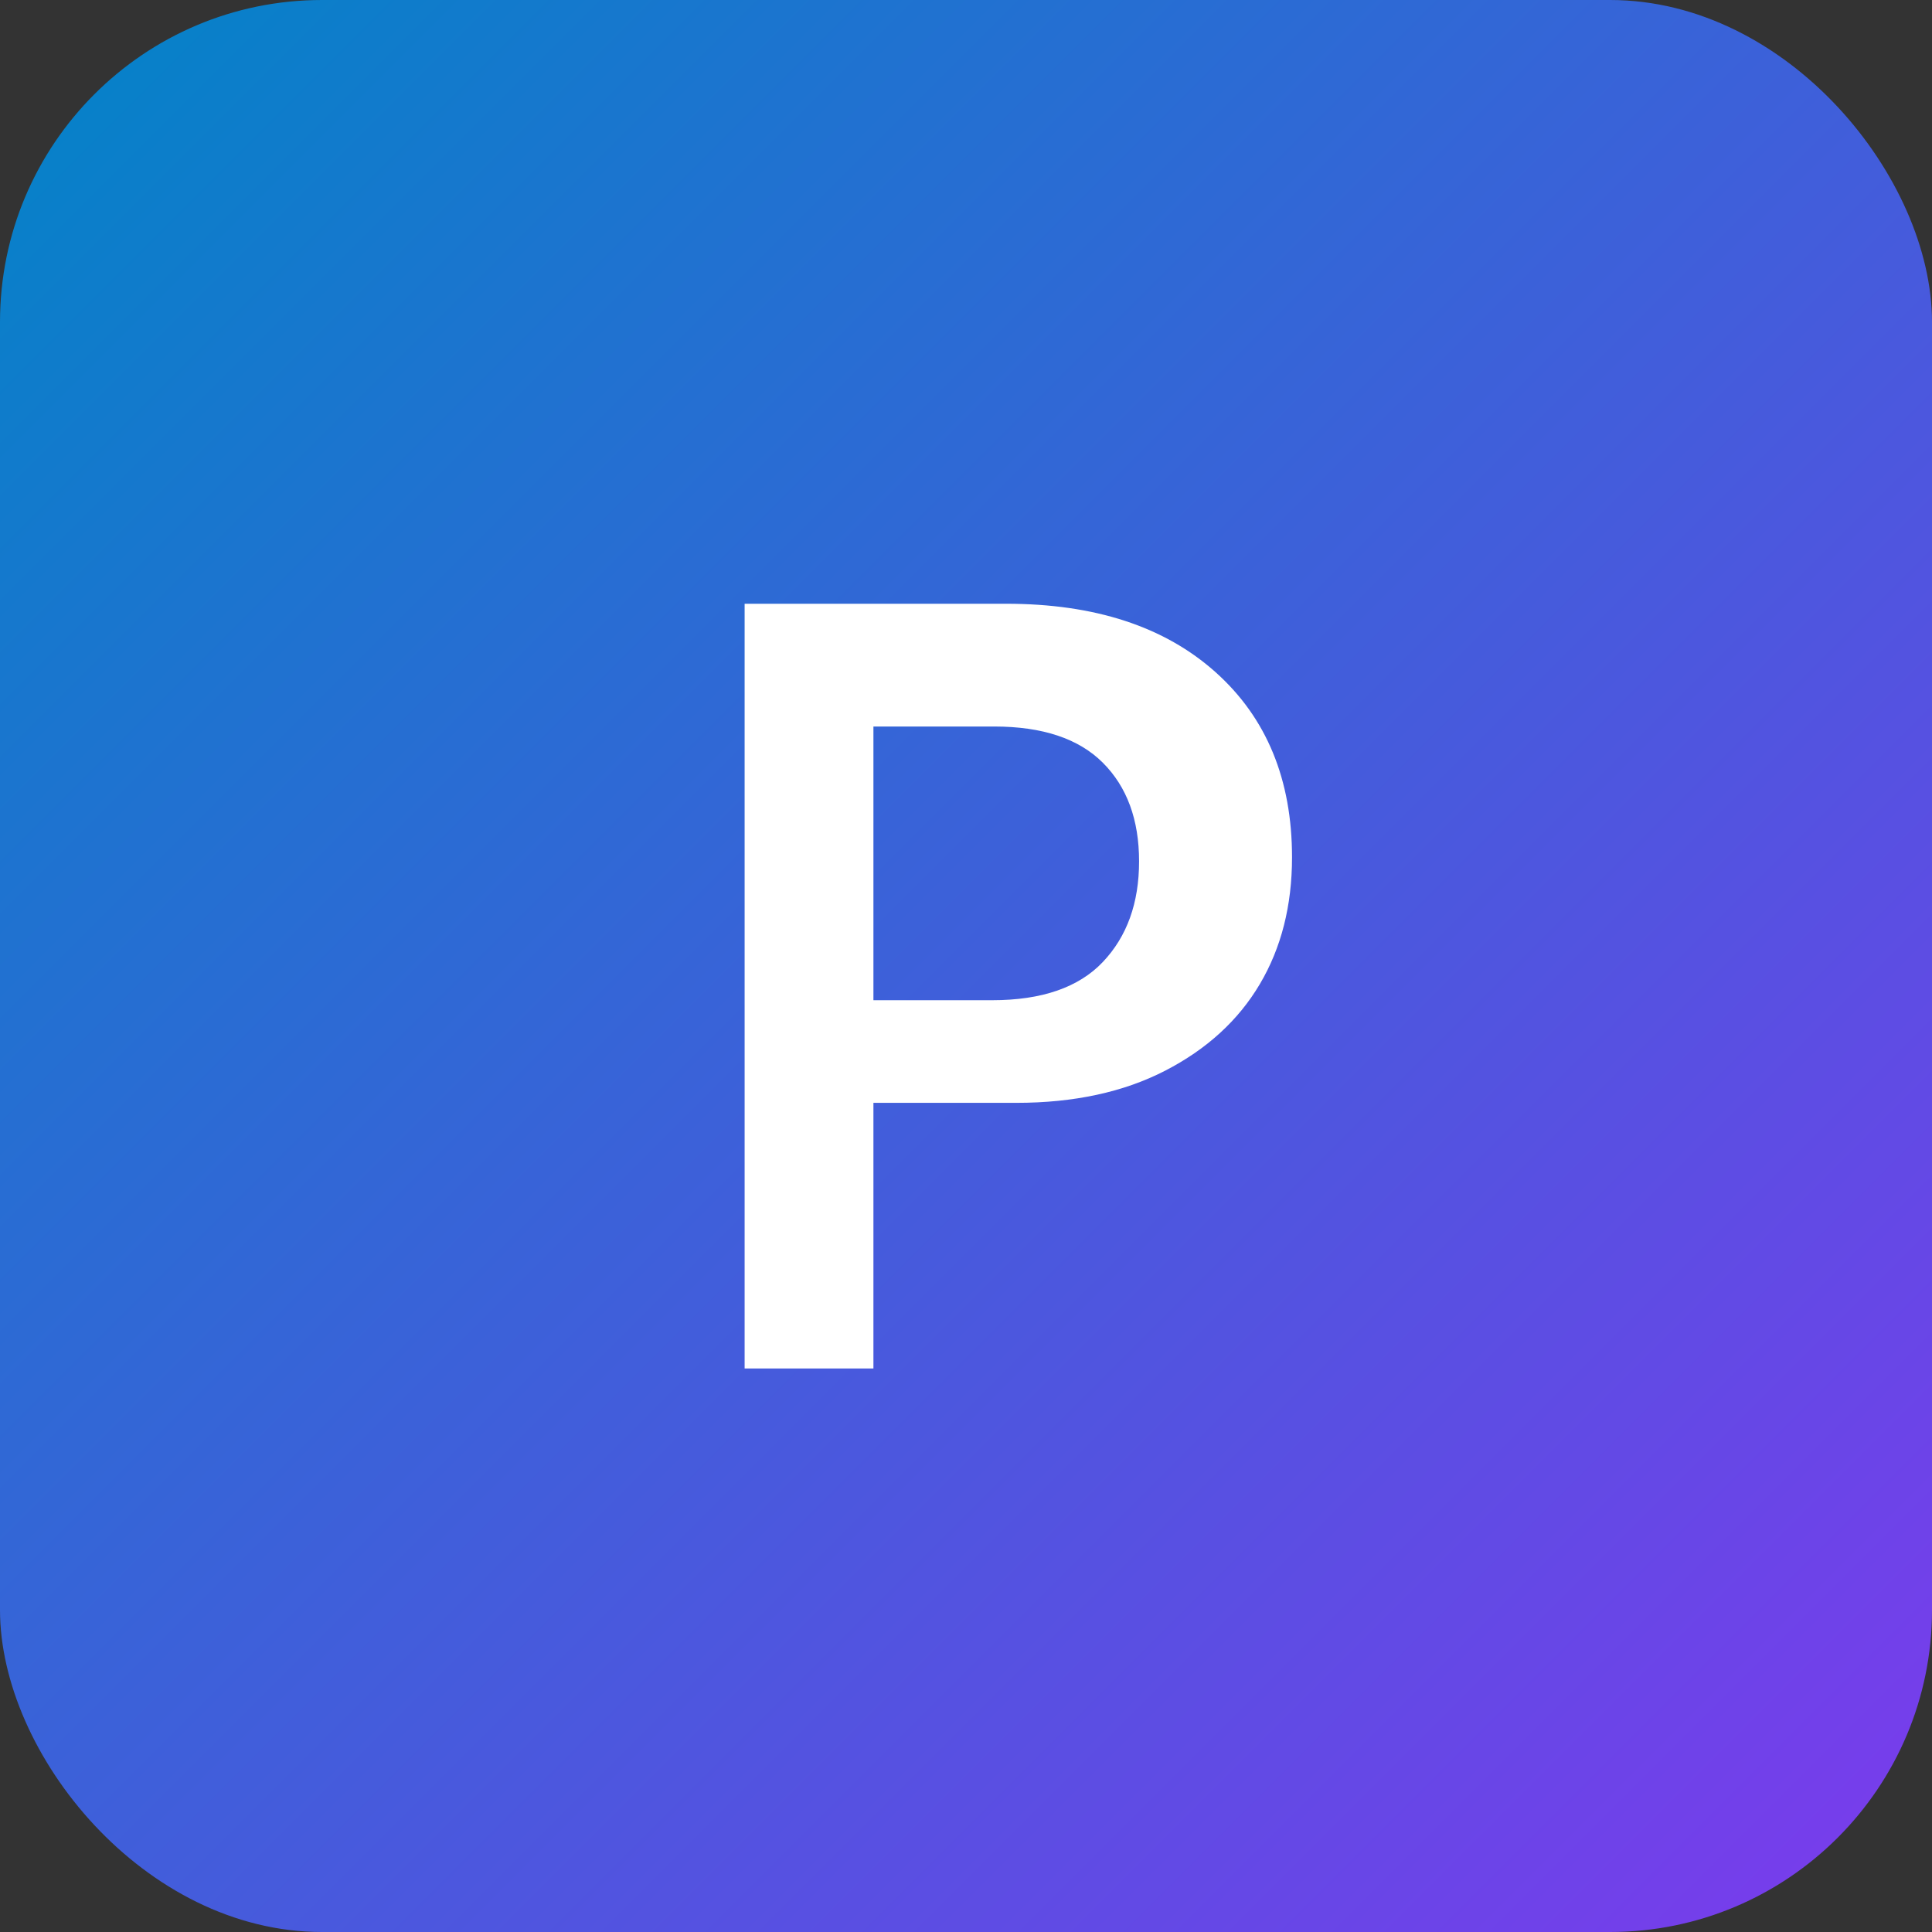 <svg width="48" height="48" viewBox="0 0 48 48" fill="none" xmlns="http://www.w3.org/2000/svg">
  <rect x="0" y="0" width="48" height="48" fill="#333333" stroke="none"/>
  <rect width="48" height="48" rx="8" fill="url(#paint0_linear_1_2)"/>
  <path d="M18.5 34V15H25C27.2 15 28.933 15.567 30.2 16.7C31.467 17.833 32.1 19.367 32.1 21.3C32.1 22.5 31.833 23.55 31.3 24.45C30.767 25.35 29.983 26.067 28.95 26.6C27.917 27.133 26.683 27.4 25.25 27.4H21.7V34H18.5ZM21.7 24.85H24.65C25.883 24.85 26.8 24.533 27.4 23.9C28 23.267 28.3 22.433 28.3 21.4C28.3 20.367 28 19.55 27.4 18.95C26.8 18.35 25.9 18.05 24.7 18.05H21.7V24.85Z" fill="white"/>
  <defs>
    <linearGradient id="paint0_linear_1_2" x1="0" y1="0" x2="48" y2="48" gradientUnits="userSpaceOnUse">
      <stop stop-color="#0284C7"/>
      <stop offset="1" stop-color="#7C3AED"/>
    </linearGradient>
  </defs>
</svg>
